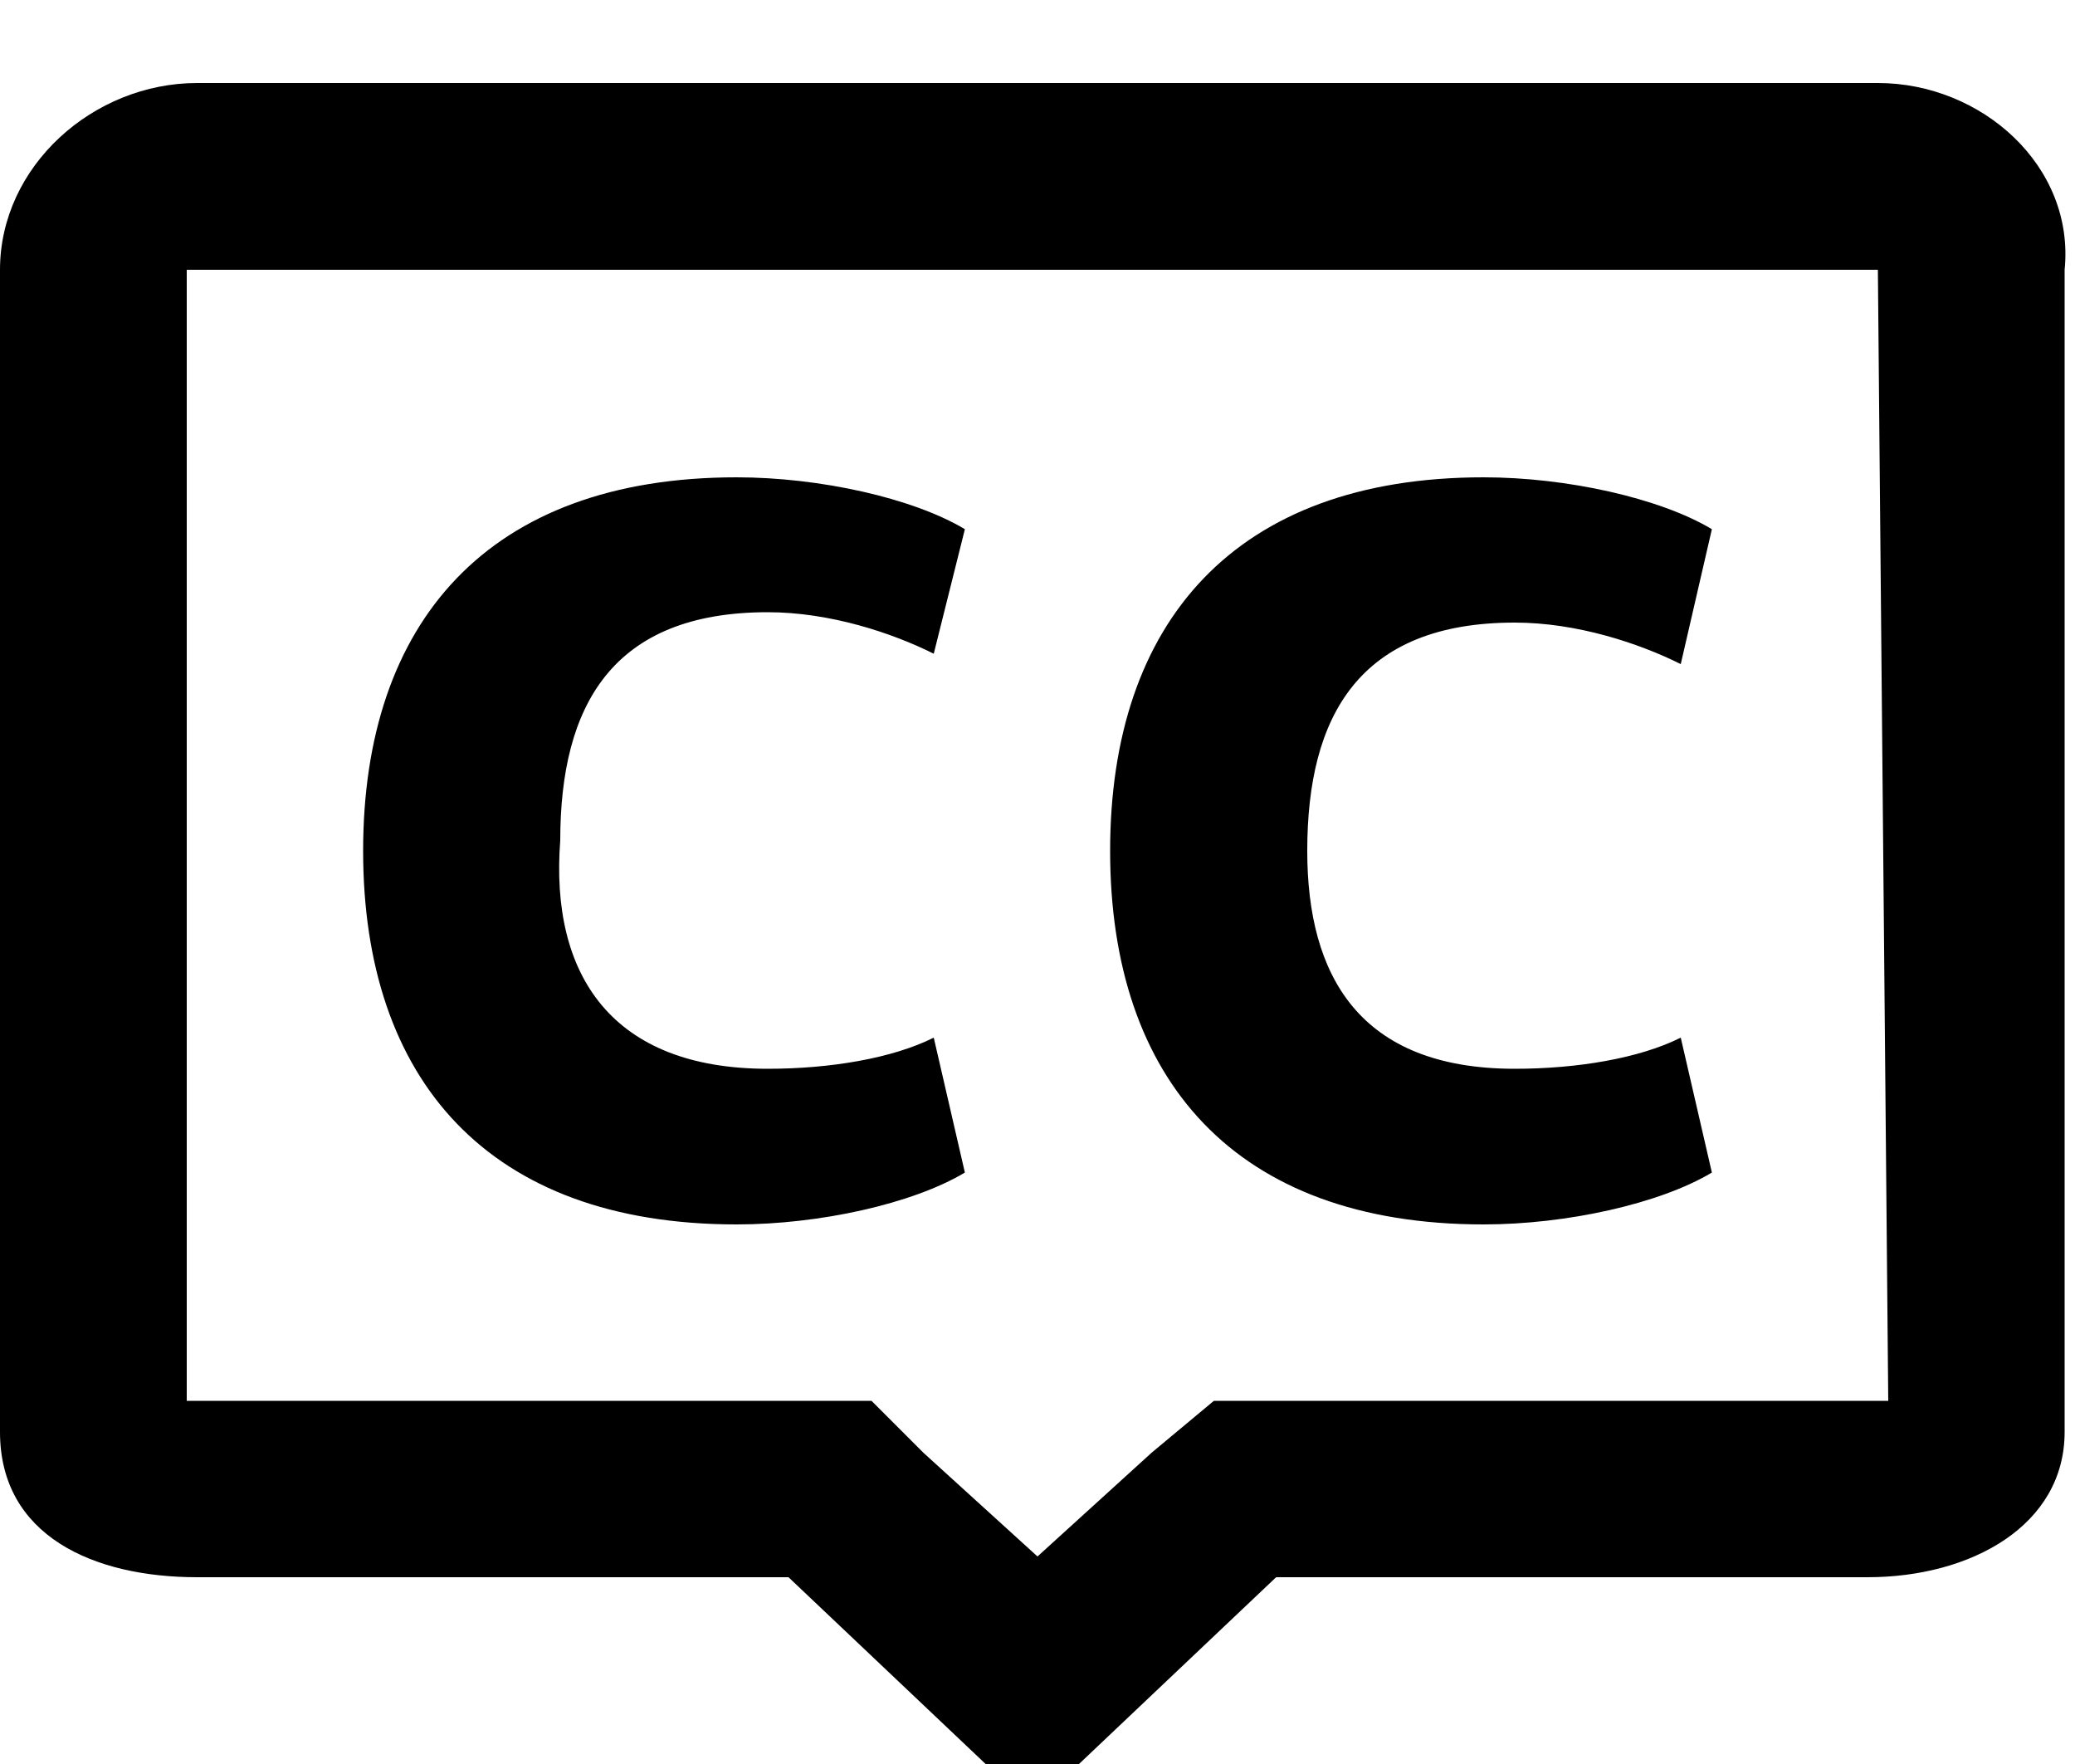 <svg xmlns="http://www.w3.org/2000/svg" viewBox="0 0 20 17" focusable="false">
  <g fill-rule="nonzero">
    <path d="M18.1 2.6s.1 0 0 0l.1 10.9h-6.5l-.6.5-1.1 1-1.1-1-.5-.5H1.9h-.1V2.6h16.3zm0-1.8H1.9C.9.8 0 1.6 0 2.6v11.2c0 1 .9 1.4 1.9 1.4h5.7L9.5 17h.9l1.9-1.8H18c1 0 1.9-.5 1.9-1.4V2.6c.1-1-.8-1.8-1.8-1.8z"/>
    <path d="M7.4 10.3c.6 0 1.2-.1 1.6-.3l.3 1.3c-.5.3-1.4.5-2.2.5-2.4 0-3.6-1.4-3.6-3.6s1.2-3.6 3.6-3.6c.8 0 1.7.2 2.2.5L9 6.3c-.4-.2-1-.4-1.6-.4-1.5 0-2 .9-2 2.2-.1 1.3.5 2.2 2 2.2M14.6 10.3c.6 0 1.2-.1 1.6-.3l.3 1.3c-.5.3-1.4.5-2.2.5-2.4 0-3.6-1.4-3.6-3.6s1.2-3.6 3.6-3.6c.8 0 1.7.2 2.2.5l-.3 1.3c-.4-.2-1-.4-1.6-.4-1.5 0-2 .9-2 2.2 0 1.2.5 2.1 2 2.1"/>
  </g>
</svg>
